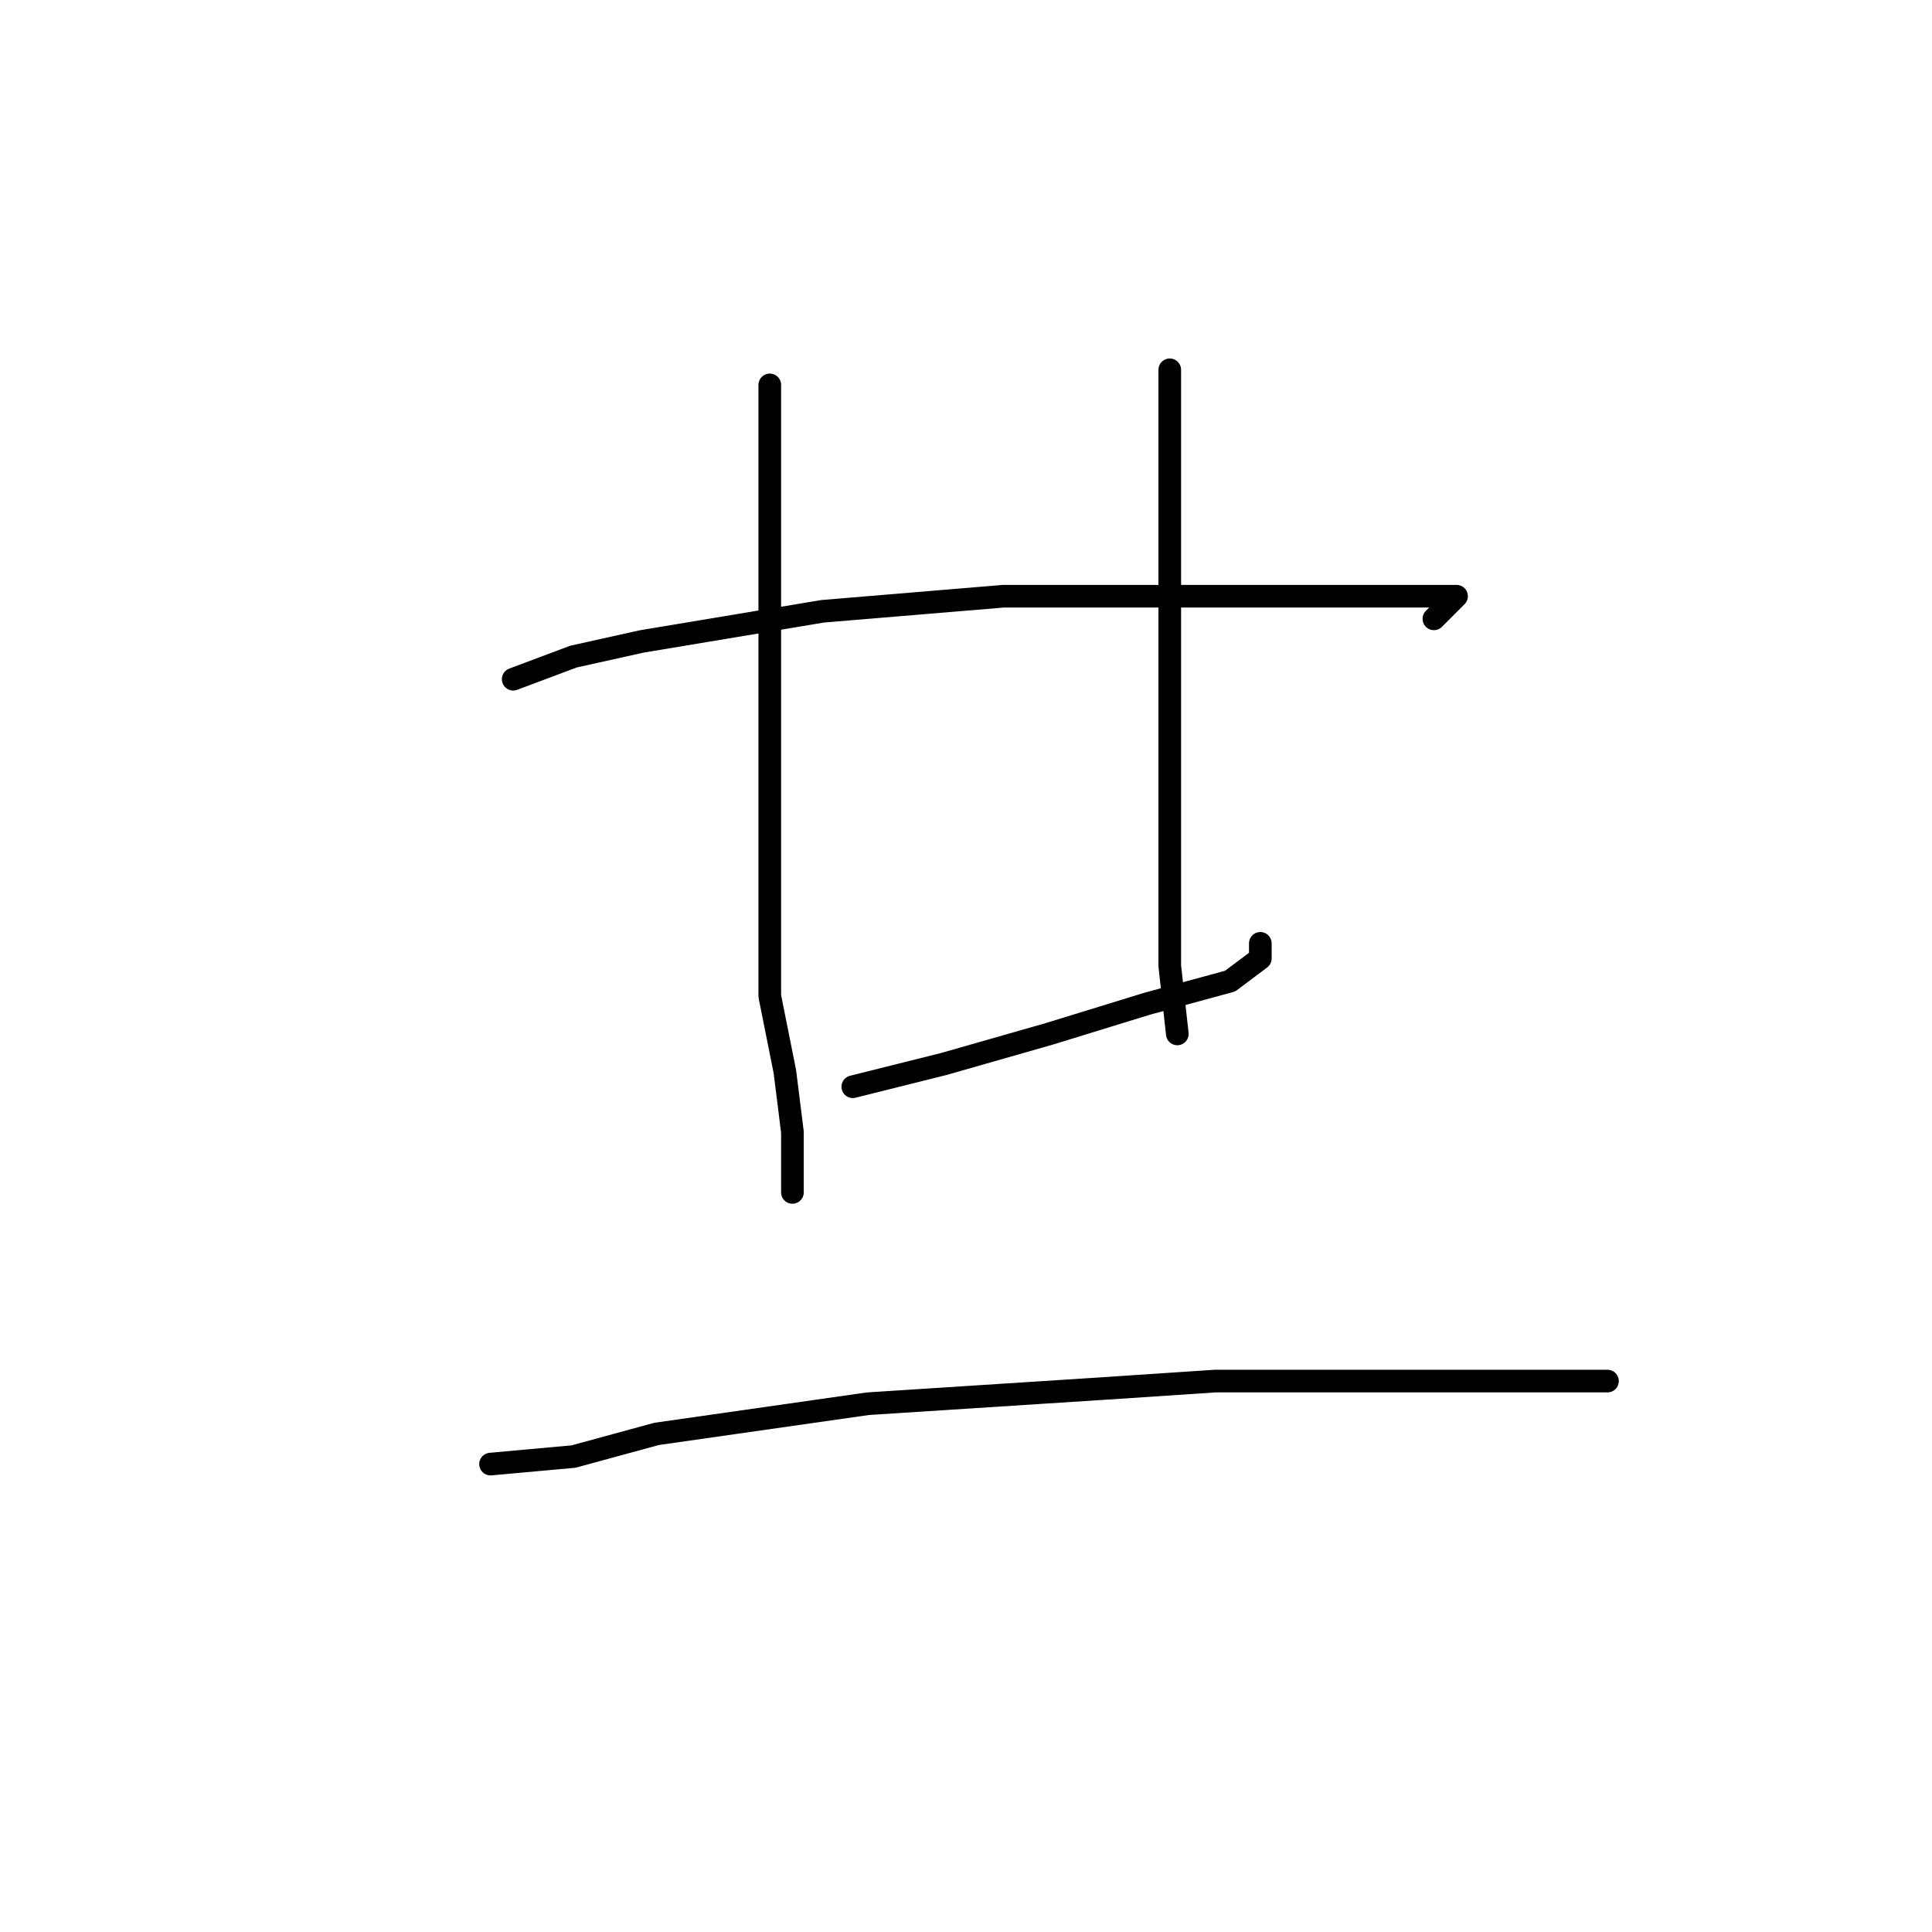 <?xml version="1.0" standalone="no"?>
    <svg width="256" height="256" xmlns="http://www.w3.org/2000/svg" version="1.1">
    <polyline stroke="black" stroke-width="3" stroke-linecap="round" fill="transparent" stroke-linejoin="round" points="102 51 102 60 102 69 102 92 102 101 102 119 102 132 104 142 105 150 105 155 105 158 105 158 " />
        <polyline stroke="black" stroke-width="3" stroke-linecap="round" fill="transparent" stroke-linejoin="round" points="68 90 76 87 85 85 109 81 133 79 156 79 175 79 189 79 193 79 190 82 190 82 " />
        <polyline stroke="black" stroke-width="3" stroke-linecap="round" fill="transparent" stroke-linejoin="round" points="113 144 125 141 139 137 152 133 163 130 167 127 167 125 167 125 " />
        <polyline stroke="black" stroke-width="3" stroke-linecap="round" fill="transparent" stroke-linejoin="round" points="155 49 155 59 155 92 155 102 155 120 155 128 156 137 156 137 " />
        <polyline stroke="black" stroke-width="3" stroke-linecap="round" fill="transparent" stroke-linejoin="round" points="65 194 76 193 87 190 115 186 146 184 161 183 182 183 200 183 209 183 213 183 213 183 " />
        </svg>